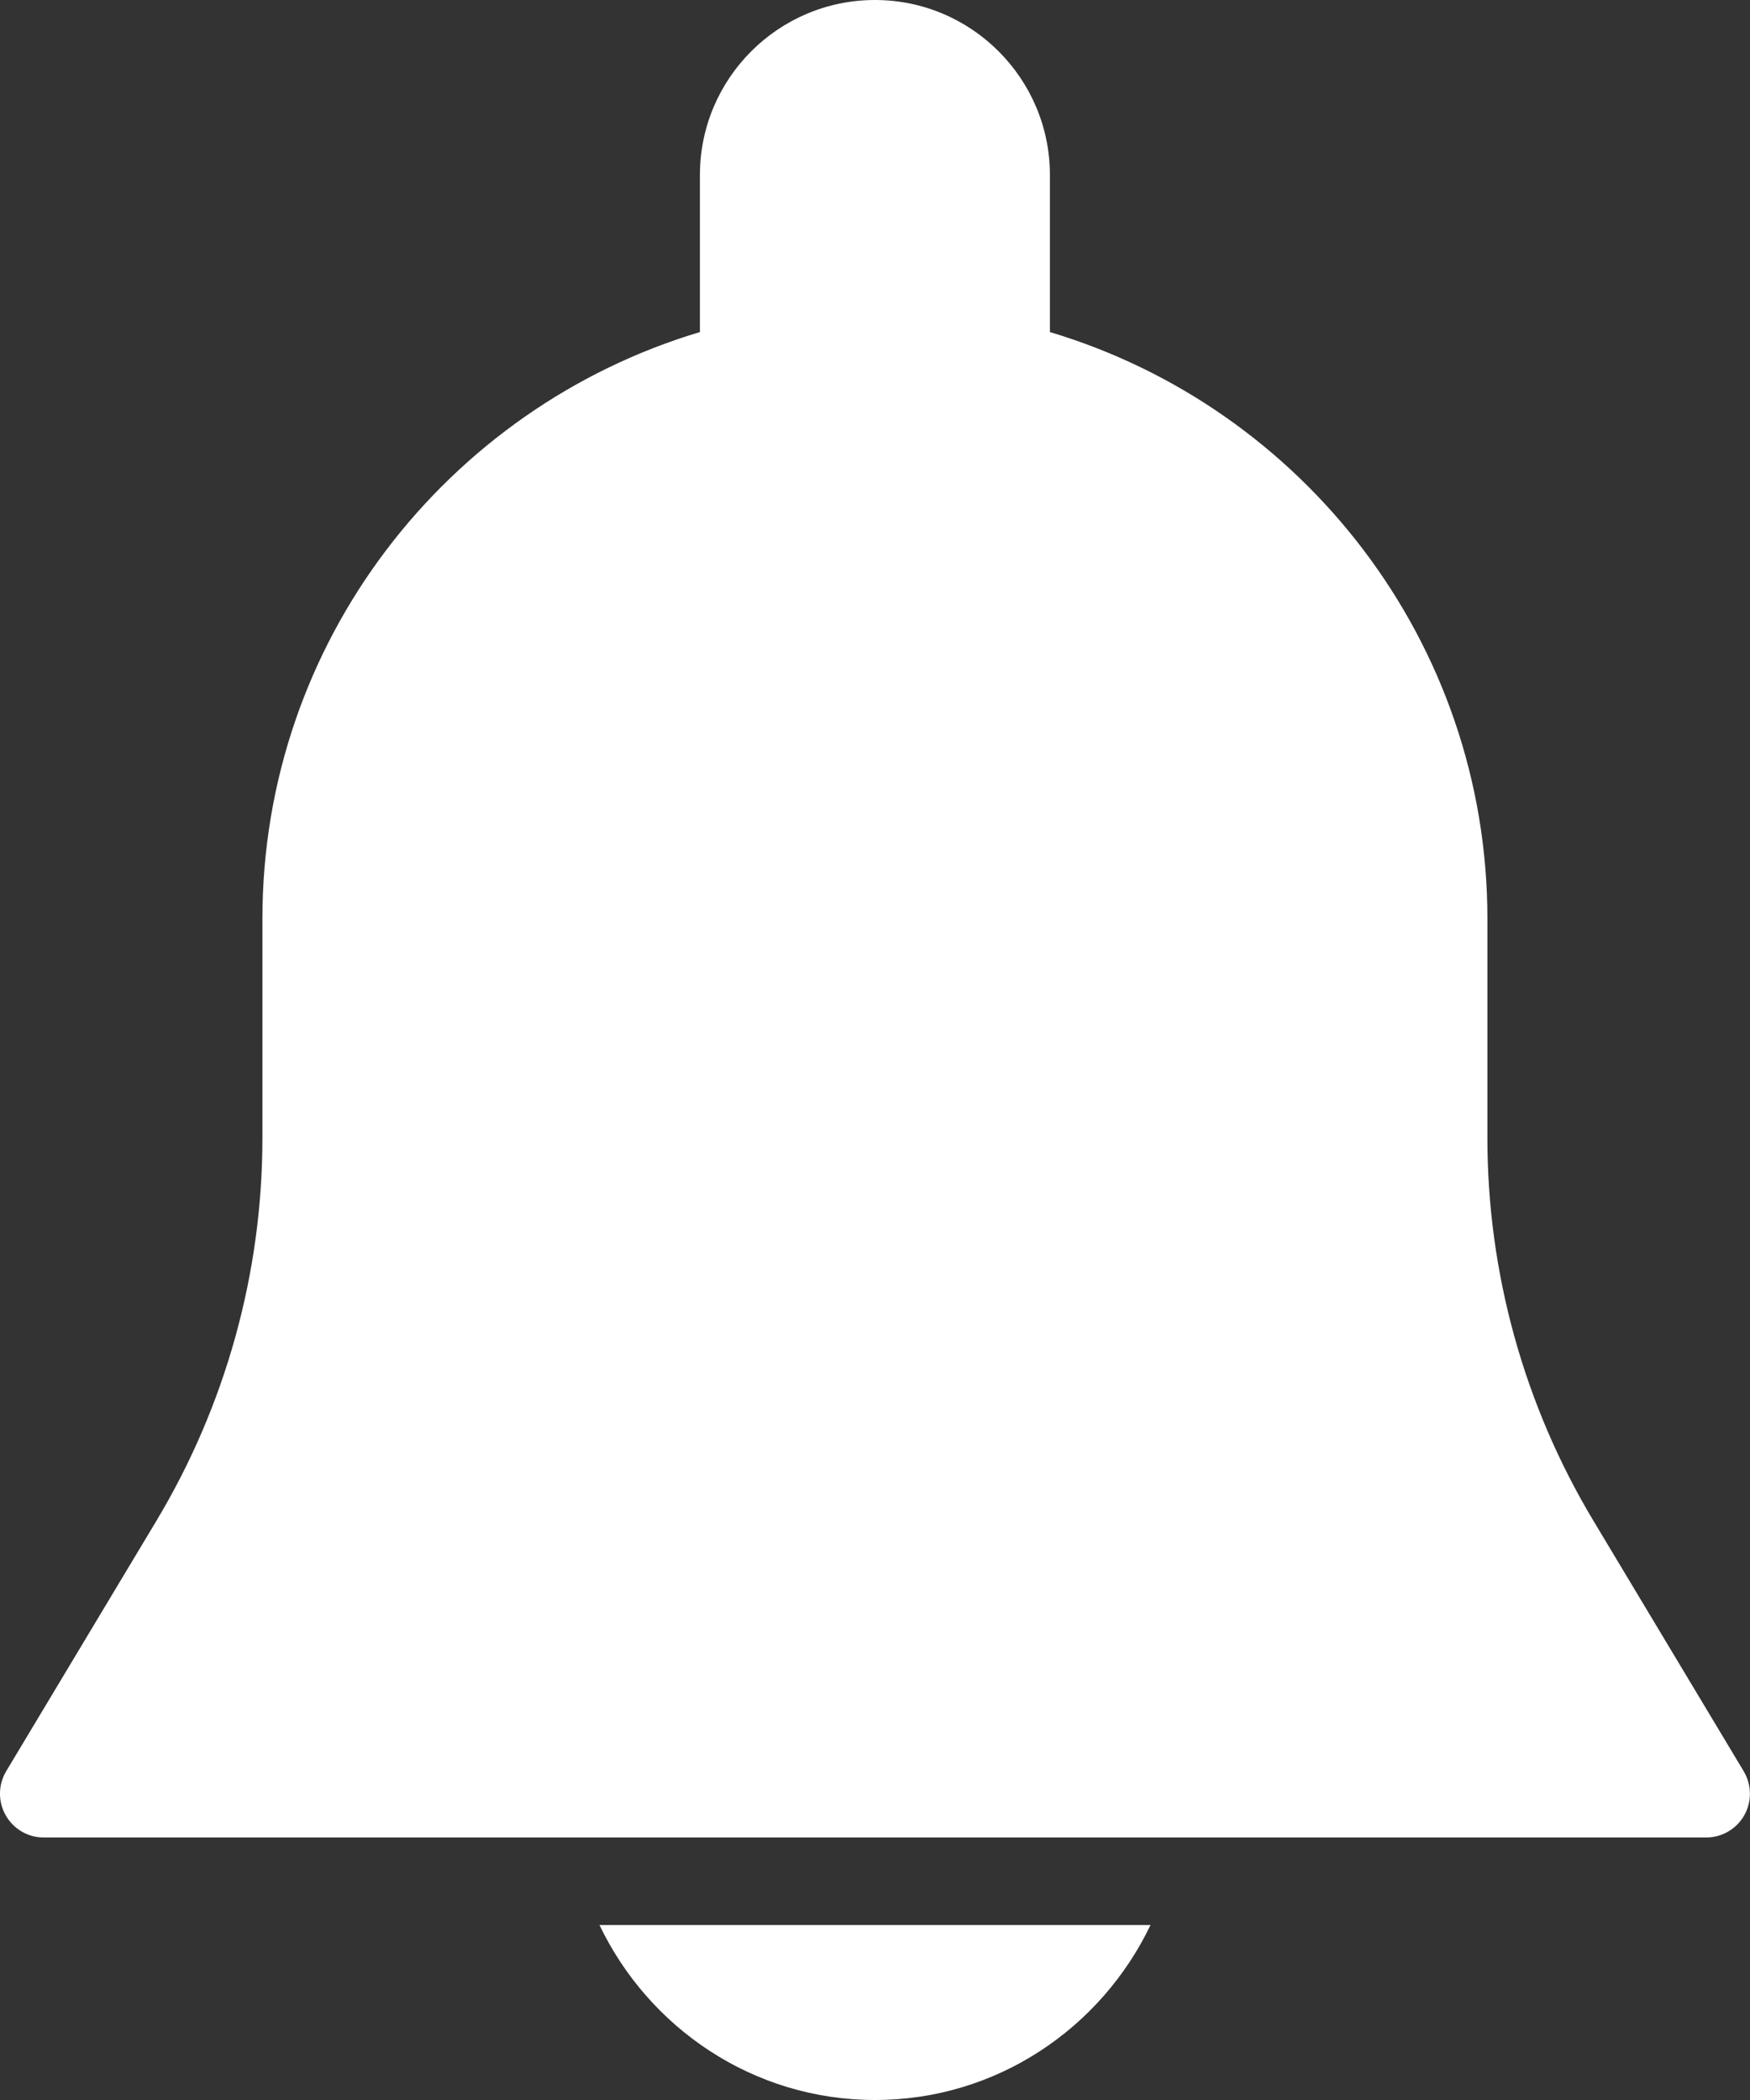 <svg width="20" height="24" viewBox="0 0 20 24" fill="none" xmlns="http://www.w3.org/2000/svg">
<rect x="0" y="0" width="20" height="24" fill="#333333" stroke="none"/>
<path fill-rule="evenodd" clip-rule="evenodd" d="M18.211 17.381L19.928 20.243C20.02 20.397 20.023 20.591 19.934 20.747C19.845 20.903 19.679 21 19.499 21H0.499C0.319 21 0.154 20.903 0.065 20.746C-0.024 20.589 -0.022 20.397 0.071 20.242L1.788 17.38C2.58 16.059 2.999 14.547 2.999 13.007V10.5C2.999 7.335 5.111 4.658 7.999 3.795V2C7.999 0.897 8.896 0 9.999 0C11.102 0 11.999 0.897 11.999 2V3.795C14.887 4.658 16.999 7.335 16.999 10.5V13.007C16.999 14.547 17.418 16.06 18.211 17.381ZM10 24C8.609 24 7.415 23.178 6.851 22H13.149C12.585 23.178 11.391 24 10 24Z" fill="white"/>
</svg>
